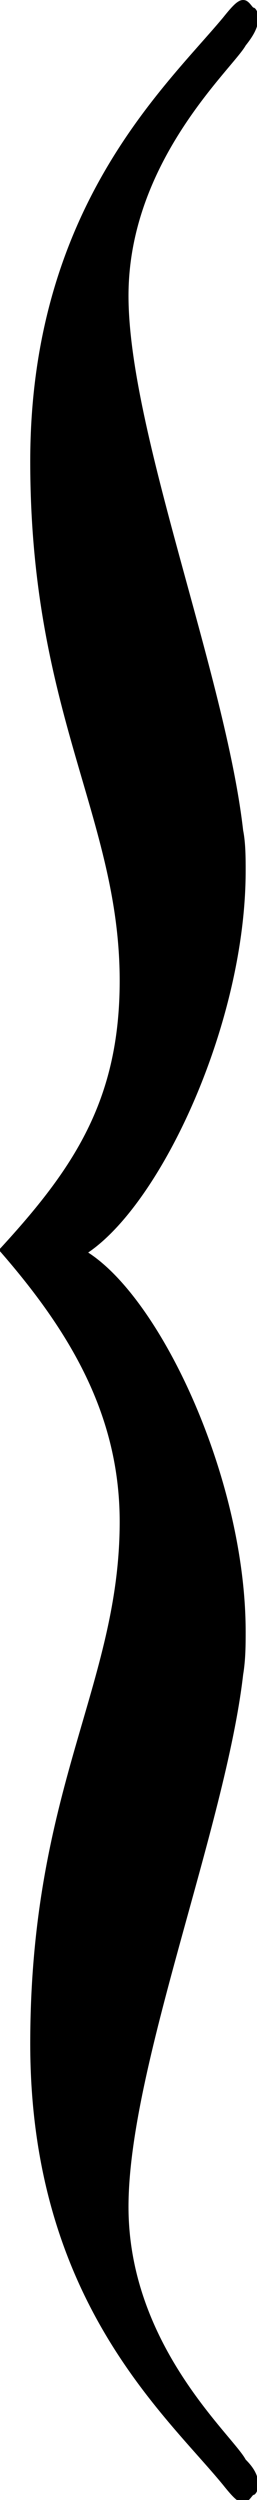<?xml version="1.0" encoding="UTF-8"?>
<svg id="Layer_2" xmlns="http://www.w3.org/2000/svg" viewBox="0 0 2.04 19.78">
  <g id="Layer_1-2" data-name="Layer_1">
    <path d="M0,9.88c.58-.63.95-1.17.95-2.12C.95,6.47.24,5.65.24,3.65S1.31.69,1.77.14c.08-.1.12-.14.16-.14s.06.04.08.06c.02,0,.04.04.04.08,0,.06-.02.12-.1.22-.1.18-.93.91-.93,1.98s.77,3,.91,4.23c.02.1.02.22.02.32,0,1.19-.66,2.62-1.25,3.02.59.38,1.25,1.81,1.25,3,0,.1,0,.22-.02.34-.14,1.21-.91,3.11-.91,4.21s.83,1.81.93,2c.08.08.1.14.1.2,0,.04-.02.08-.04.08-.02.02-.04.06-.08.06s-.08-.04-.16-.14c-.46-.56-1.53-1.47-1.53-3.49s.71-2.84.71-4.13c0-.85-.4-1.51-.95-2.14Z"/>
  </g>
</svg>